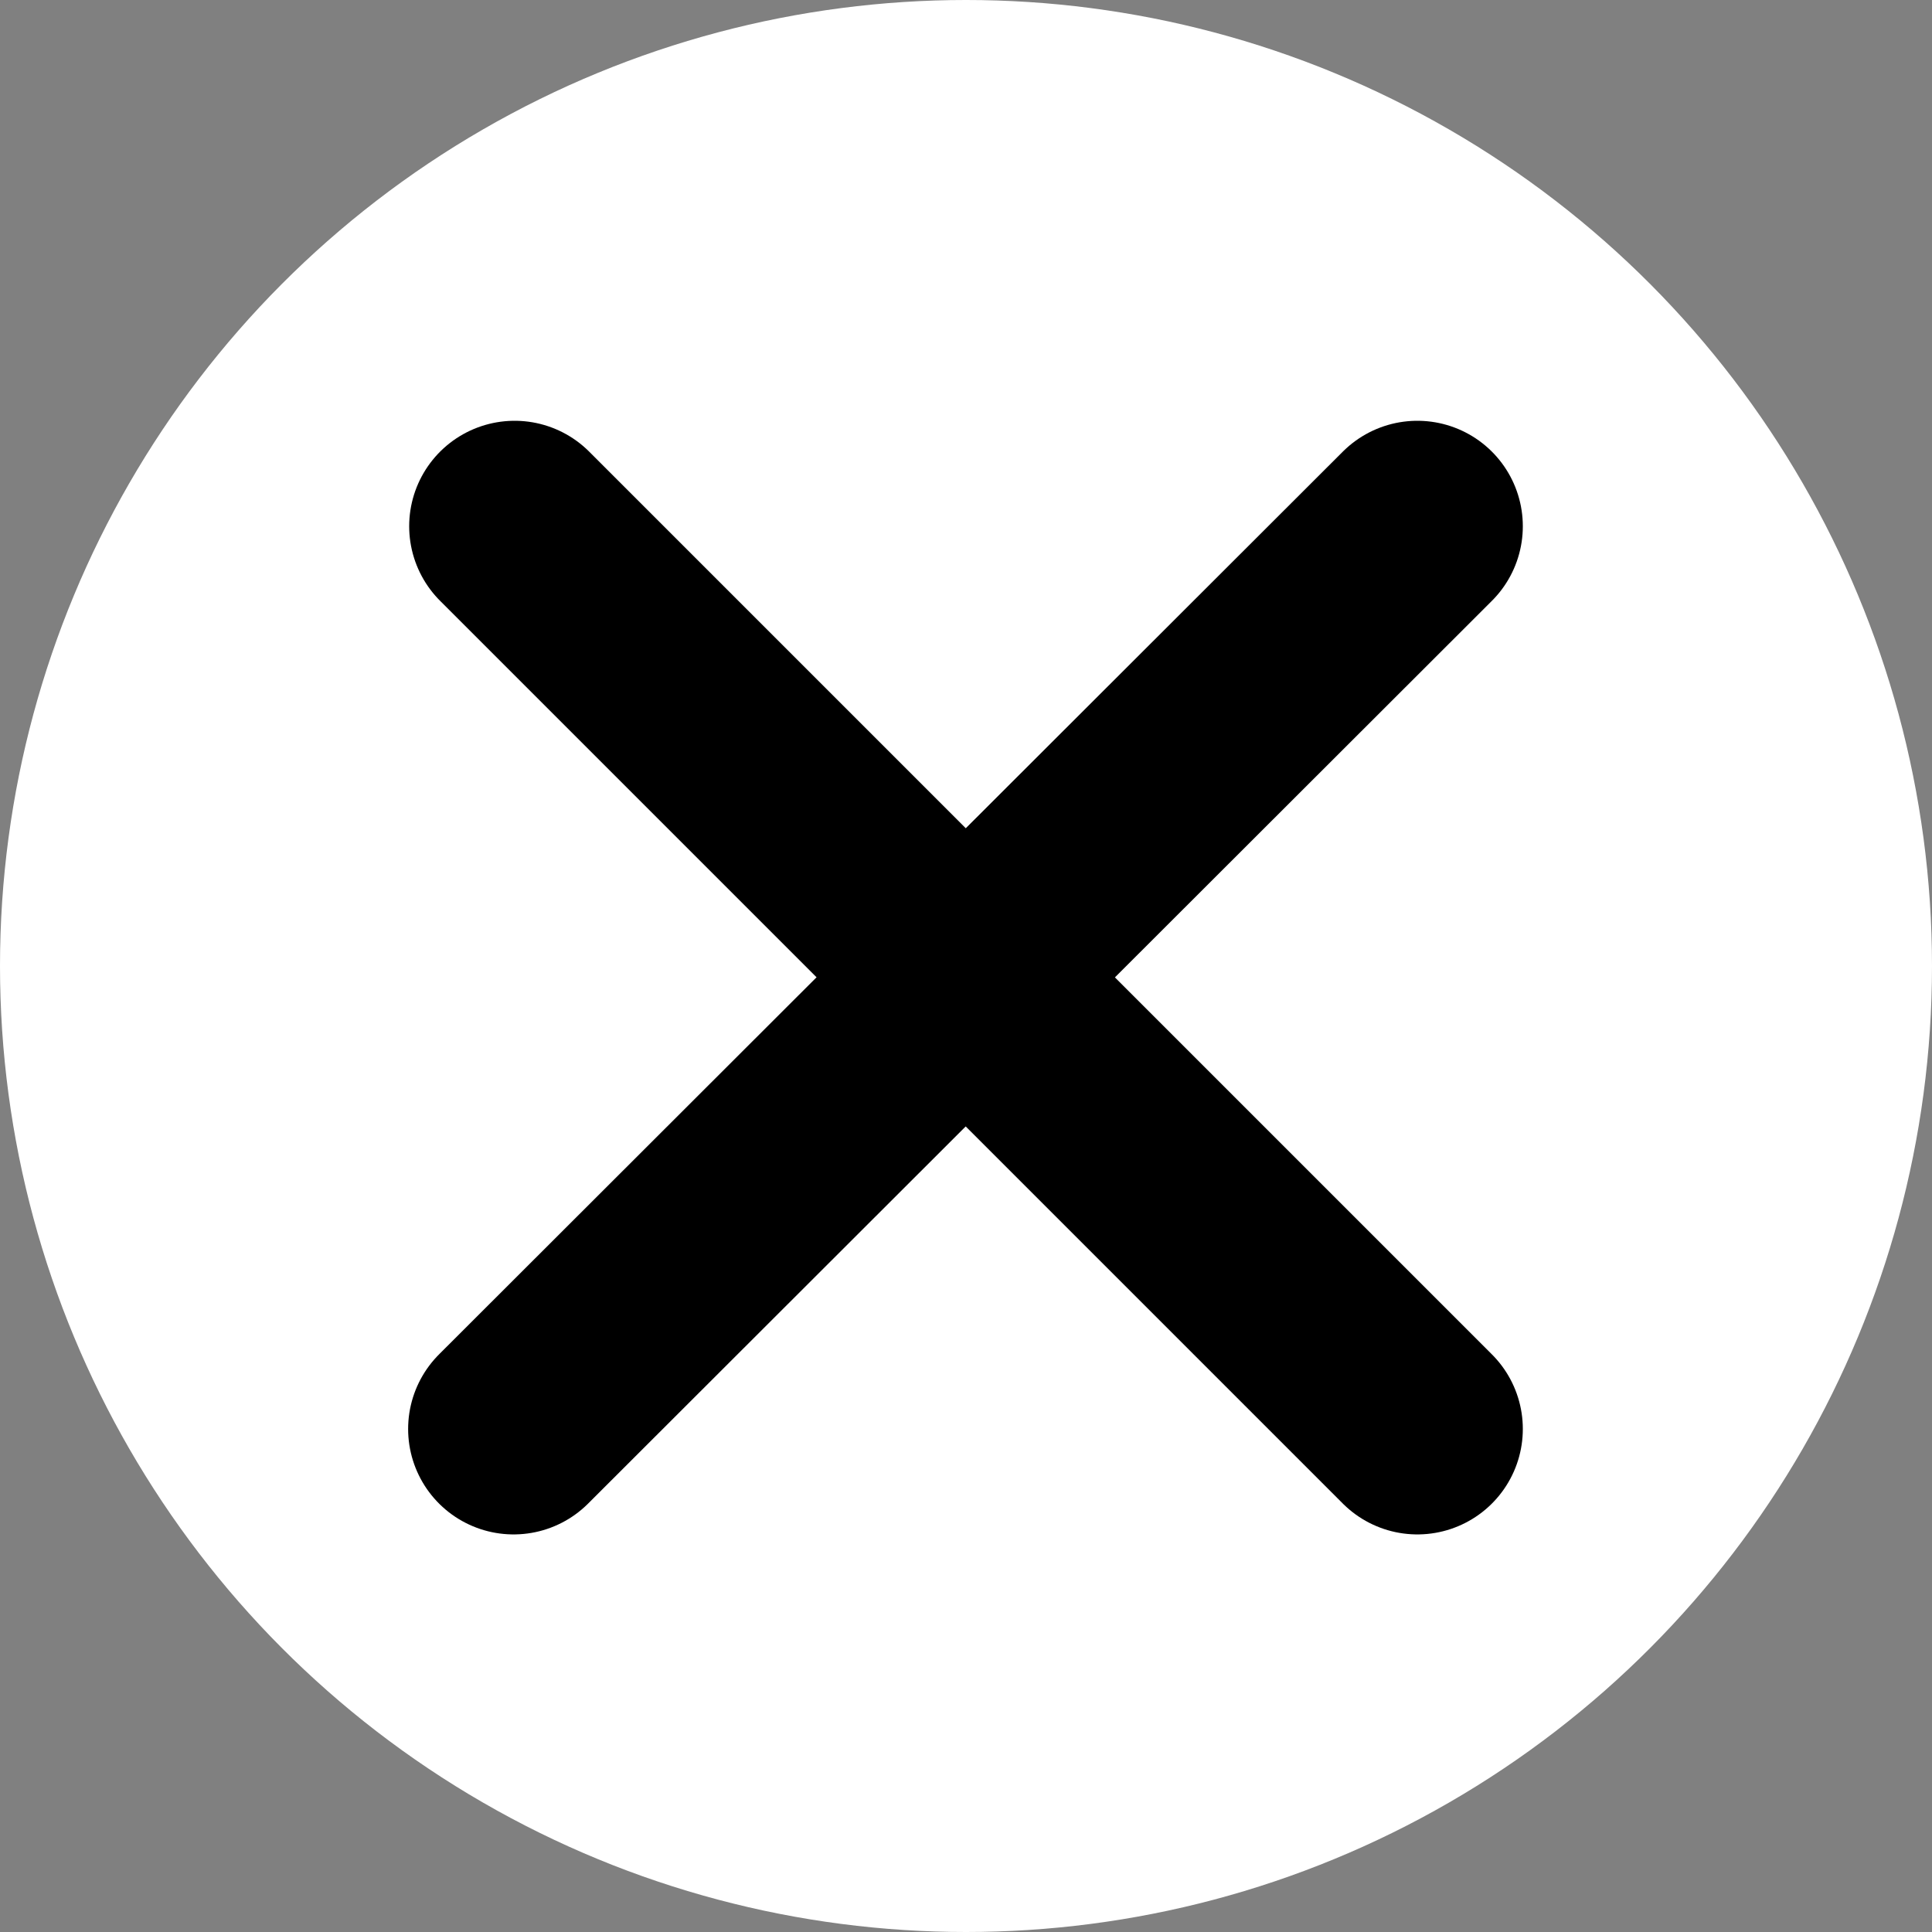 <svg id="Слой_1" data-name="Слой 1" xmlns="http://www.w3.org/2000/svg" viewBox="0 0 18.32 18.32"><rect x="0" y="0" width="18.32" height="18.32" fill="#808080" stroke="none"/><defs><style>.cls-1{fill:#fff;}.cls-2{fill:none;stroke:#000;stroke-linecap:round;stroke-linejoin:round;stroke-width:2px;}</style></defs><title>btn_close</title><circle class="cls-1" cx="9.16" cy="9.16" r="9.16"/><line class="cls-2" x1="4.88" y1="4.99" x2="13.44" y2="13.55"/><line class="cls-2" x1="4.87" y1="13.55" x2="13.44" y2="4.99"/></svg>